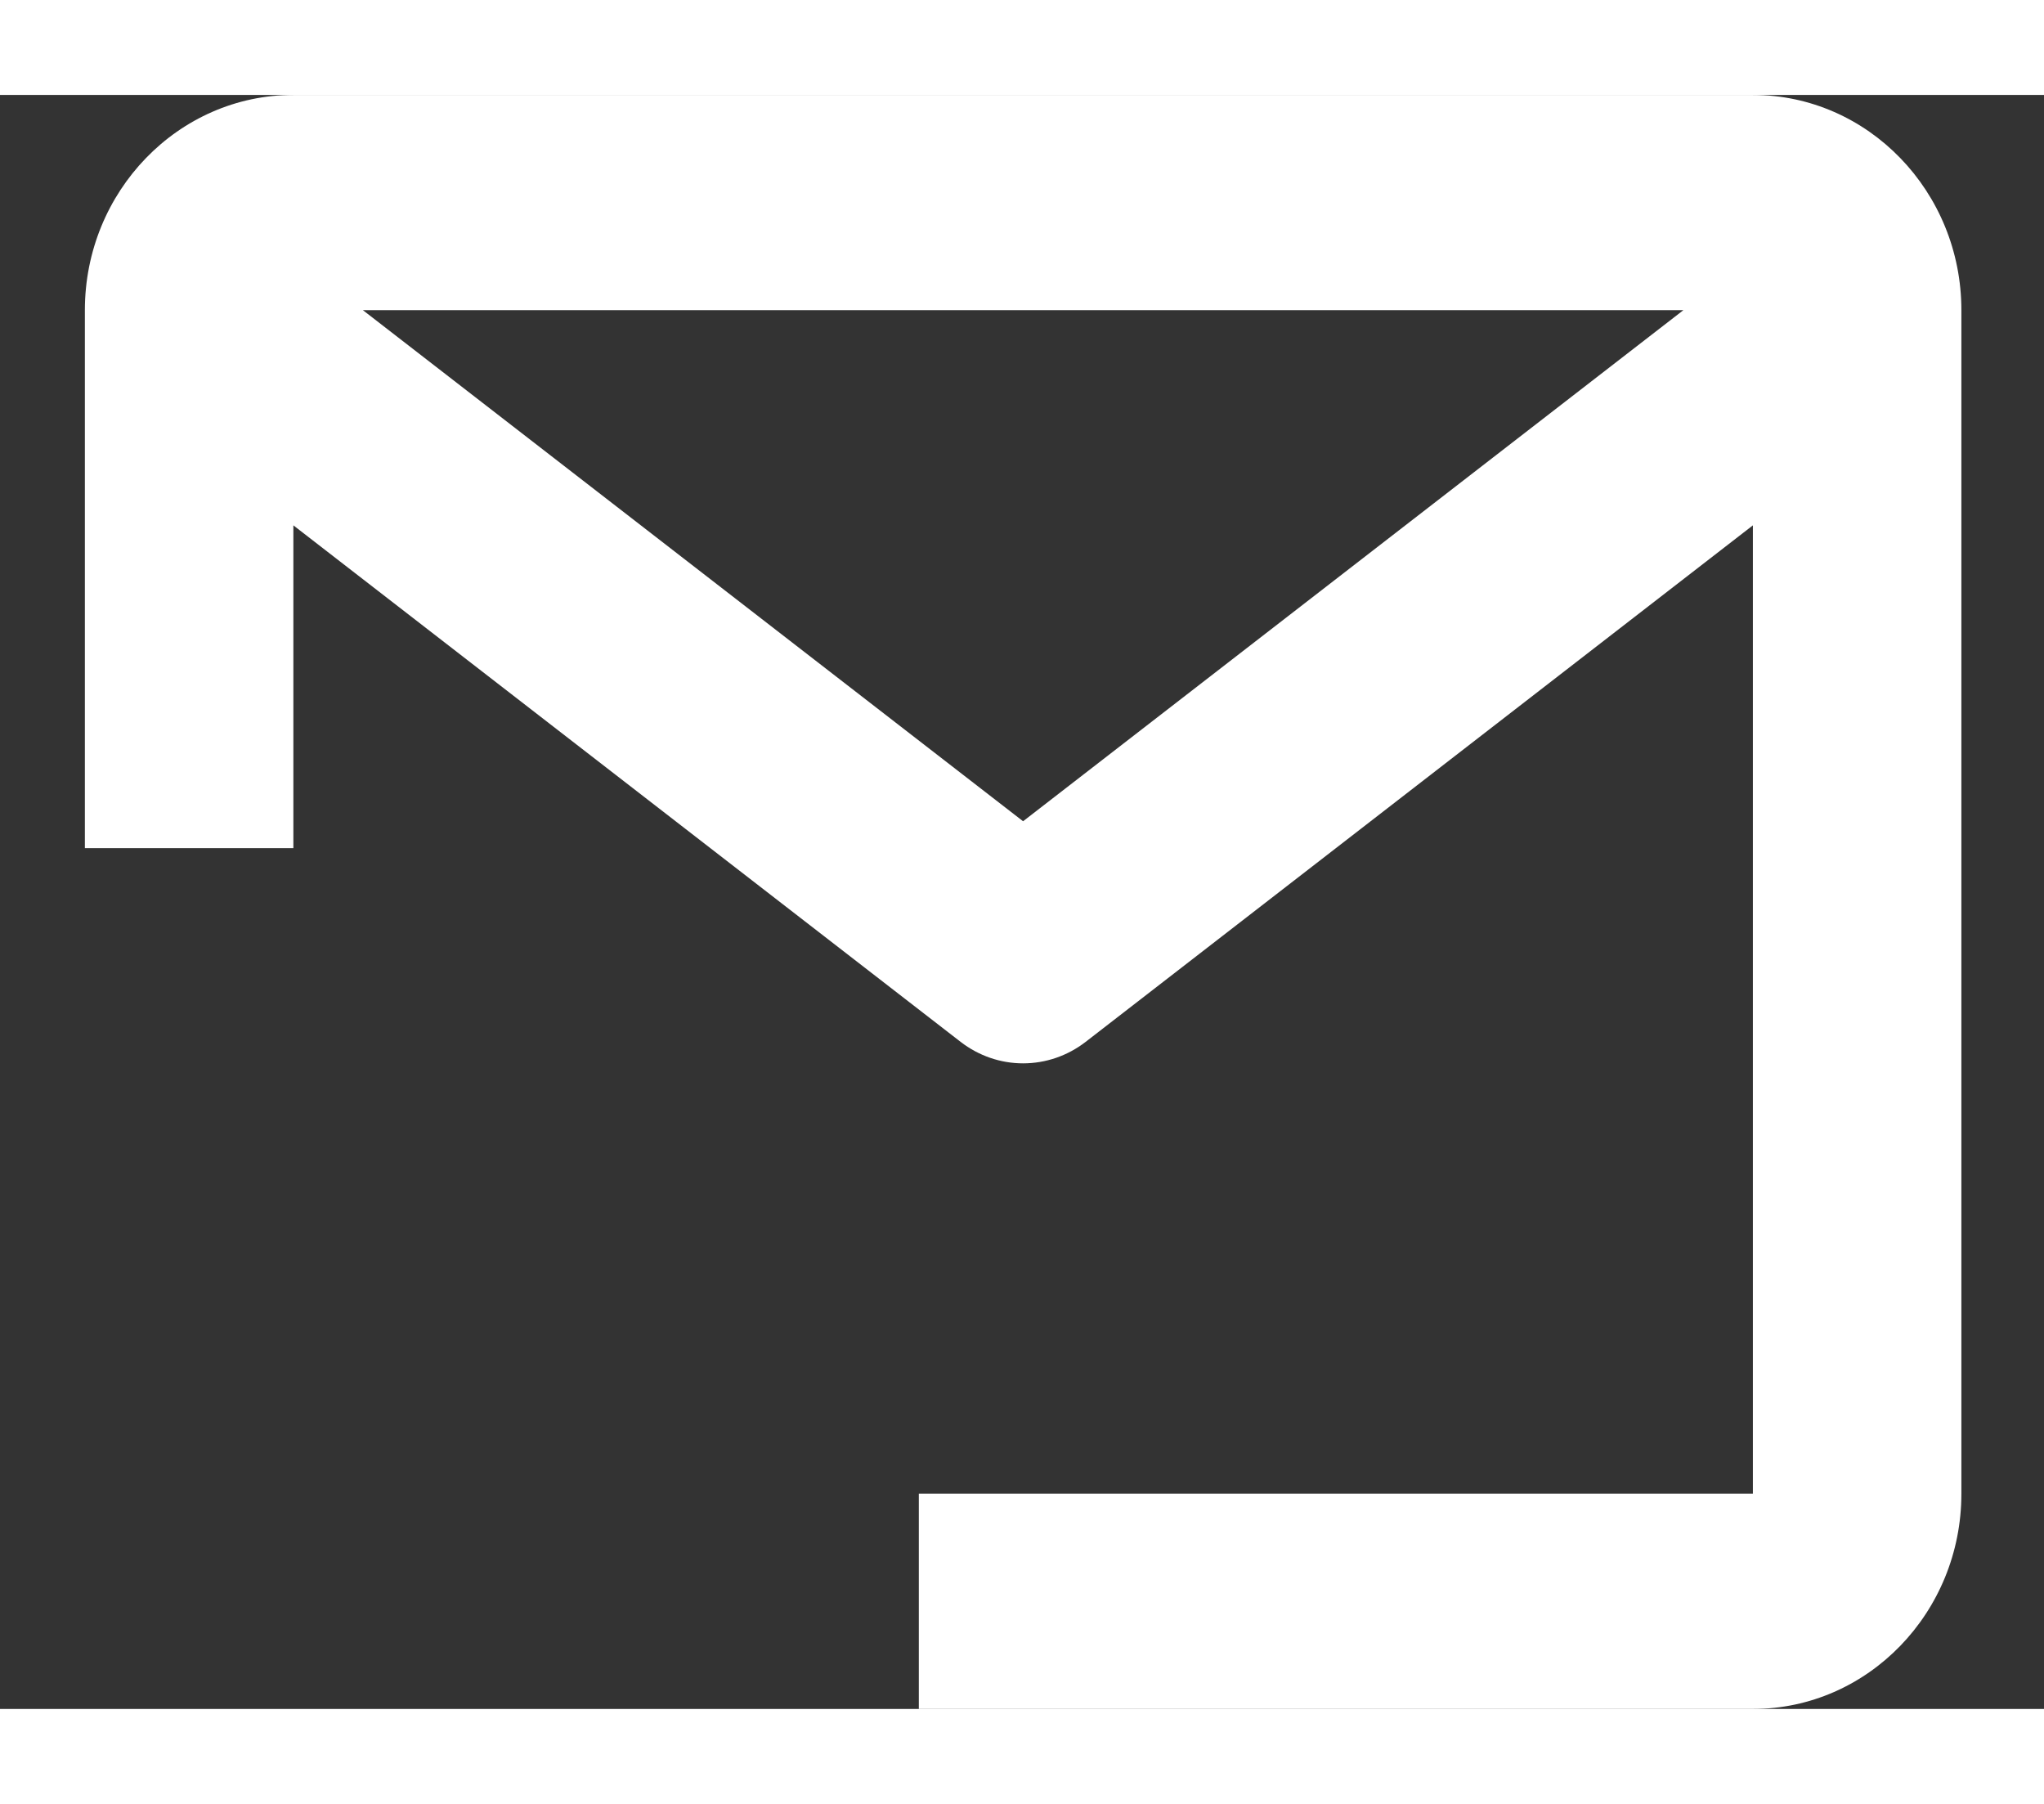 <svg xmlns="http://www.w3.org/2000/svg" width="17" height="15" viewBox="0 0 19 15" fill="none">
<rect x="0" y="0" width="19" height="15" fill="#333333" stroke="none"/>
<path d="M16.294 0H2.727C1.658 0 0.789 0.897 0.789 2V7H2.727V4L8.929 8.8C9.097 8.93 9.301 9 9.51 9C9.72 9 9.924 8.93 10.092 8.8L16.294 4V13H8.541V15H16.294C17.363 15 18.232 14.103 18.232 13V2C18.232 0.897 17.363 0 16.294 0ZM9.51 6.75L3.373 2H15.648L9.51 6.75Z" fill="white"/>
</svg>
